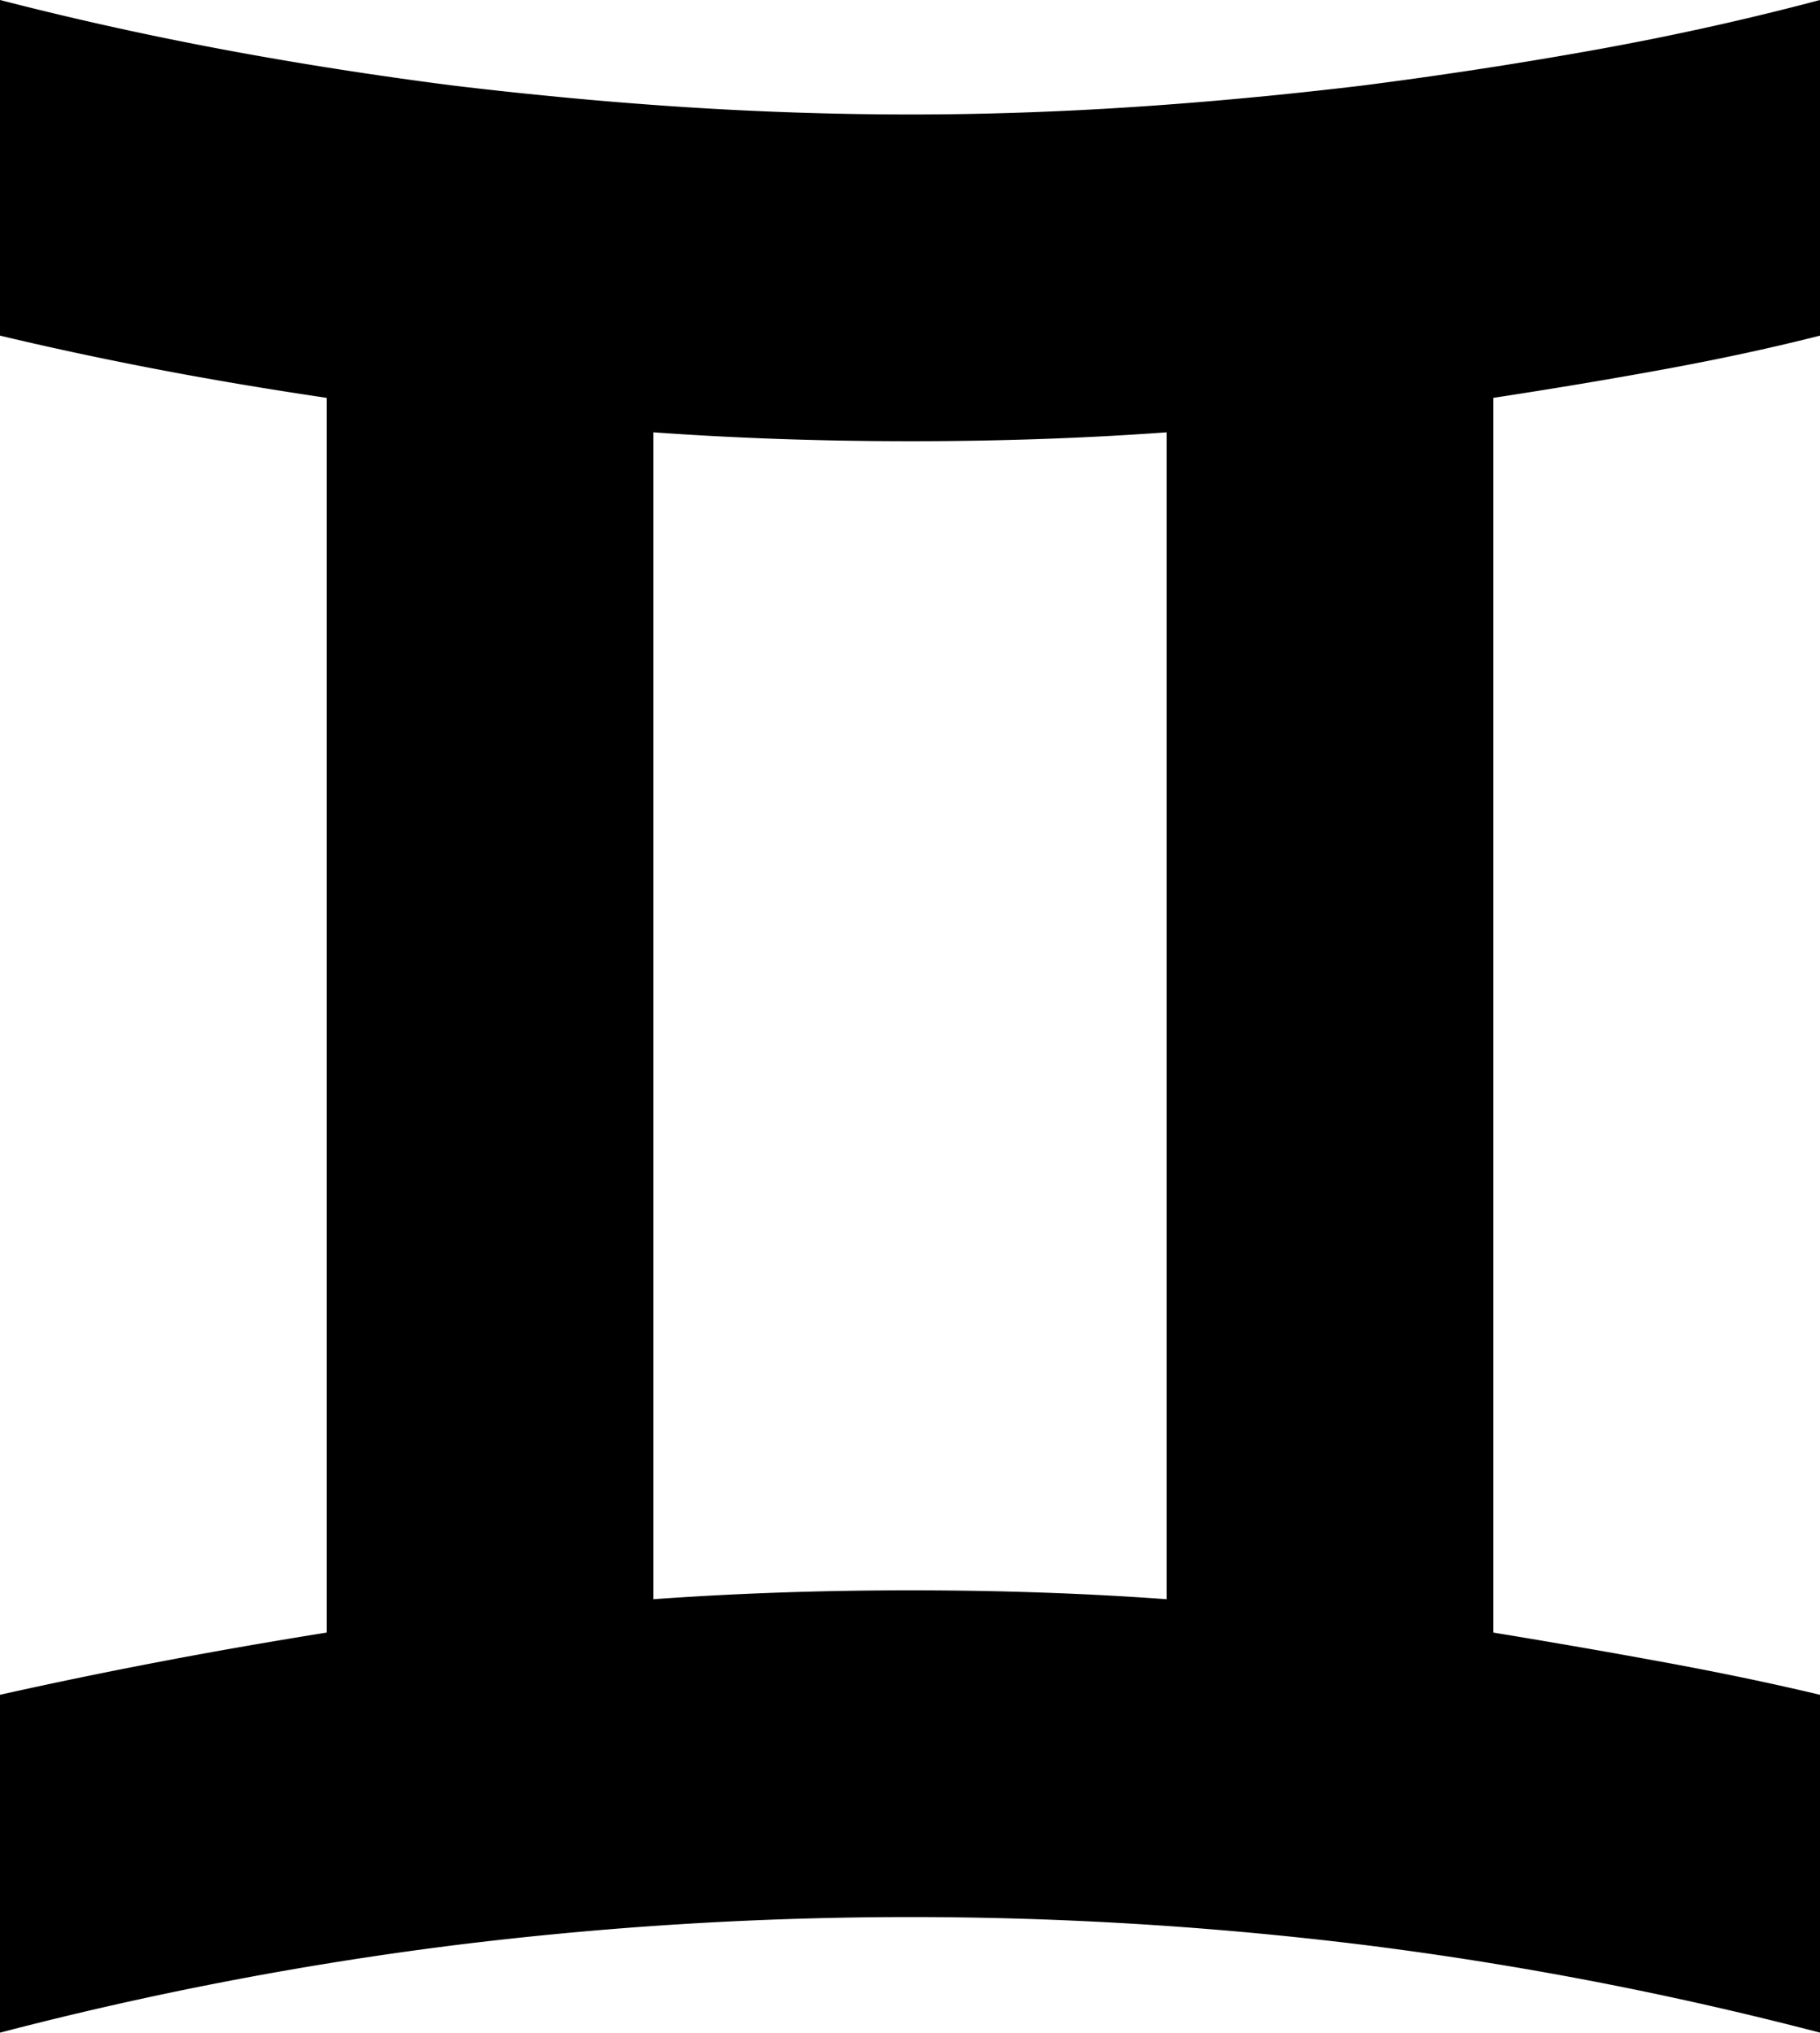 <svg viewBox="0 0 1638 1829" xmlns="http://www.w3.org/2000/svg"><path d="m1050 1439v-1050q-55 4-112.5 6t-117.5 2q-61 0-118.5-2t-113.5-6v1050q56-4 113.5-6t118.5-2q60 0 117.5 2t112.5 6zm588-1439v302q-63 16-136 29.5t-158 26.5v1111q85 14 158 27.5t136 28.5v304a3207.76 3207.76 0 0 0 -407-78.5 3337 3337 0 0 0 -823.5 0 3203.71 3203.71 0 0 0 -407.5 78.5v-304q67-15 140-29t154-27v-1111q-81-12-154-26t-140-30v-302q97 25 198 44t210 33q109 13 210.5 19.5t201.5 6.5q96 0 196.5-6.5t209.5-19.5q109-14 211.5-32.5t200.5-44.5z"/></svg>